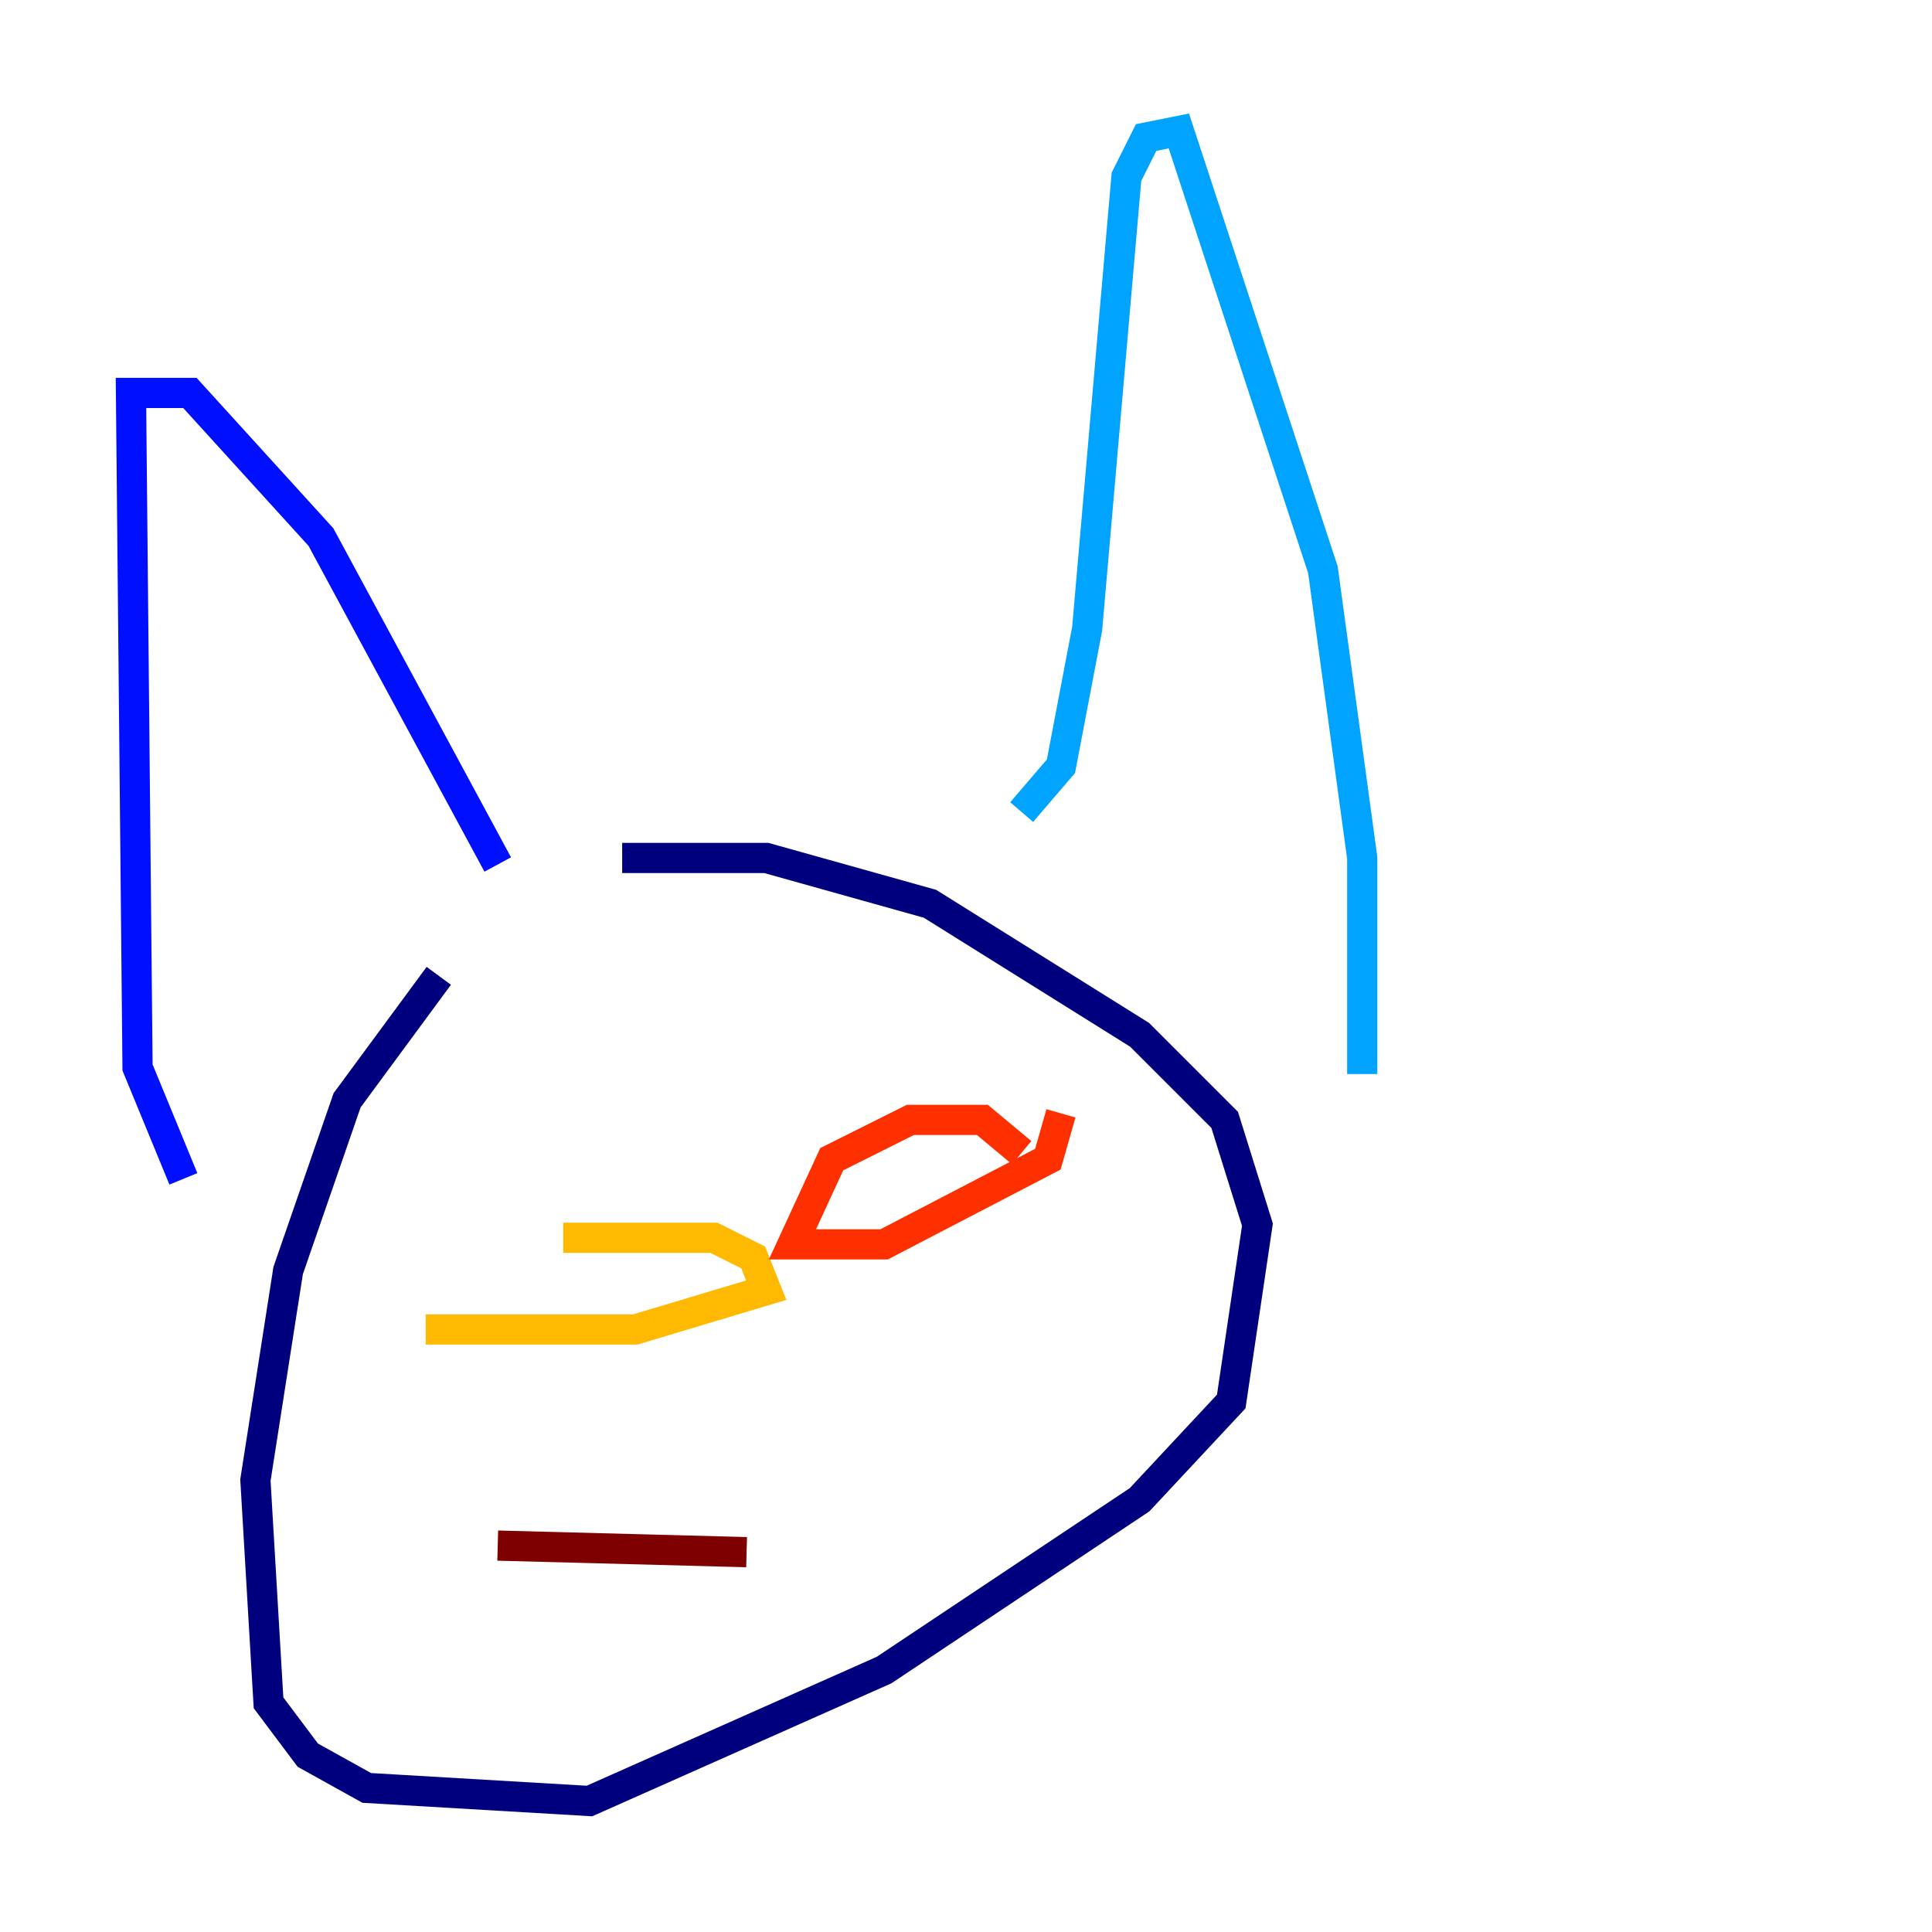 <?xml version="1.0" encoding="utf-8" ?>
<svg baseProfile="tiny" height="128" version="1.2" viewBox="0,0,128,128" width="128" xmlns="http://www.w3.org/2000/svg" xmlns:ev="http://www.w3.org/2001/xml-events" xmlns:xlink="http://www.w3.org/1999/xlink"><defs /><polyline fill="none" points="29.071,64.651 22.997,72.895 19.091,84.176 16.922,98.061 17.79,112.814 20.393,116.285 24.298,118.454 39.051,119.322 58.576,110.644 75.498,99.363 81.573,92.854 83.308,81.139 81.139,74.197 75.498,68.556 61.614,59.878 50.766,56.841 41.22,56.841" stroke="#00007f" stroke-width="2" /><polyline fill="none" points="12.149,78.102 9.112,70.725 8.678,26.034 12.583,26.034 21.261,35.58 32.976,57.275" stroke="#0010ff" stroke-width="2" /><polyline fill="none" points="67.688,53.803 70.291,50.766 72.027,41.654 74.63,11.715 75.932,9.112 78.102,8.678 87.647,37.749 90.251,56.841 90.251,71.159" stroke="#00a4ff" stroke-width="2" /><polyline fill="none" points="42.522,83.742 42.522,83.742" stroke="#3fffb7" stroke-width="2" /><polyline fill="none" points="42.956,81.139 42.956,81.139" stroke="#b7ff3f" stroke-width="2" /><polyline fill="none" points="28.203,88.081 42.088,88.081 50.766,85.478 49.898,83.308 47.295,82.007 37.315,82.007" stroke="#ffb900" stroke-width="2" /><polyline fill="none" points="67.688,76.366 65.085,74.197 60.312,74.197 55.105,76.8 52.502,82.441 58.576,82.441 69.424,76.8 70.291,73.763" stroke="#ff3000" stroke-width="2" /><polyline fill="none" points="32.976,102.4 49.464,102.834" stroke="#7f0000" stroke-width="2" /></svg>